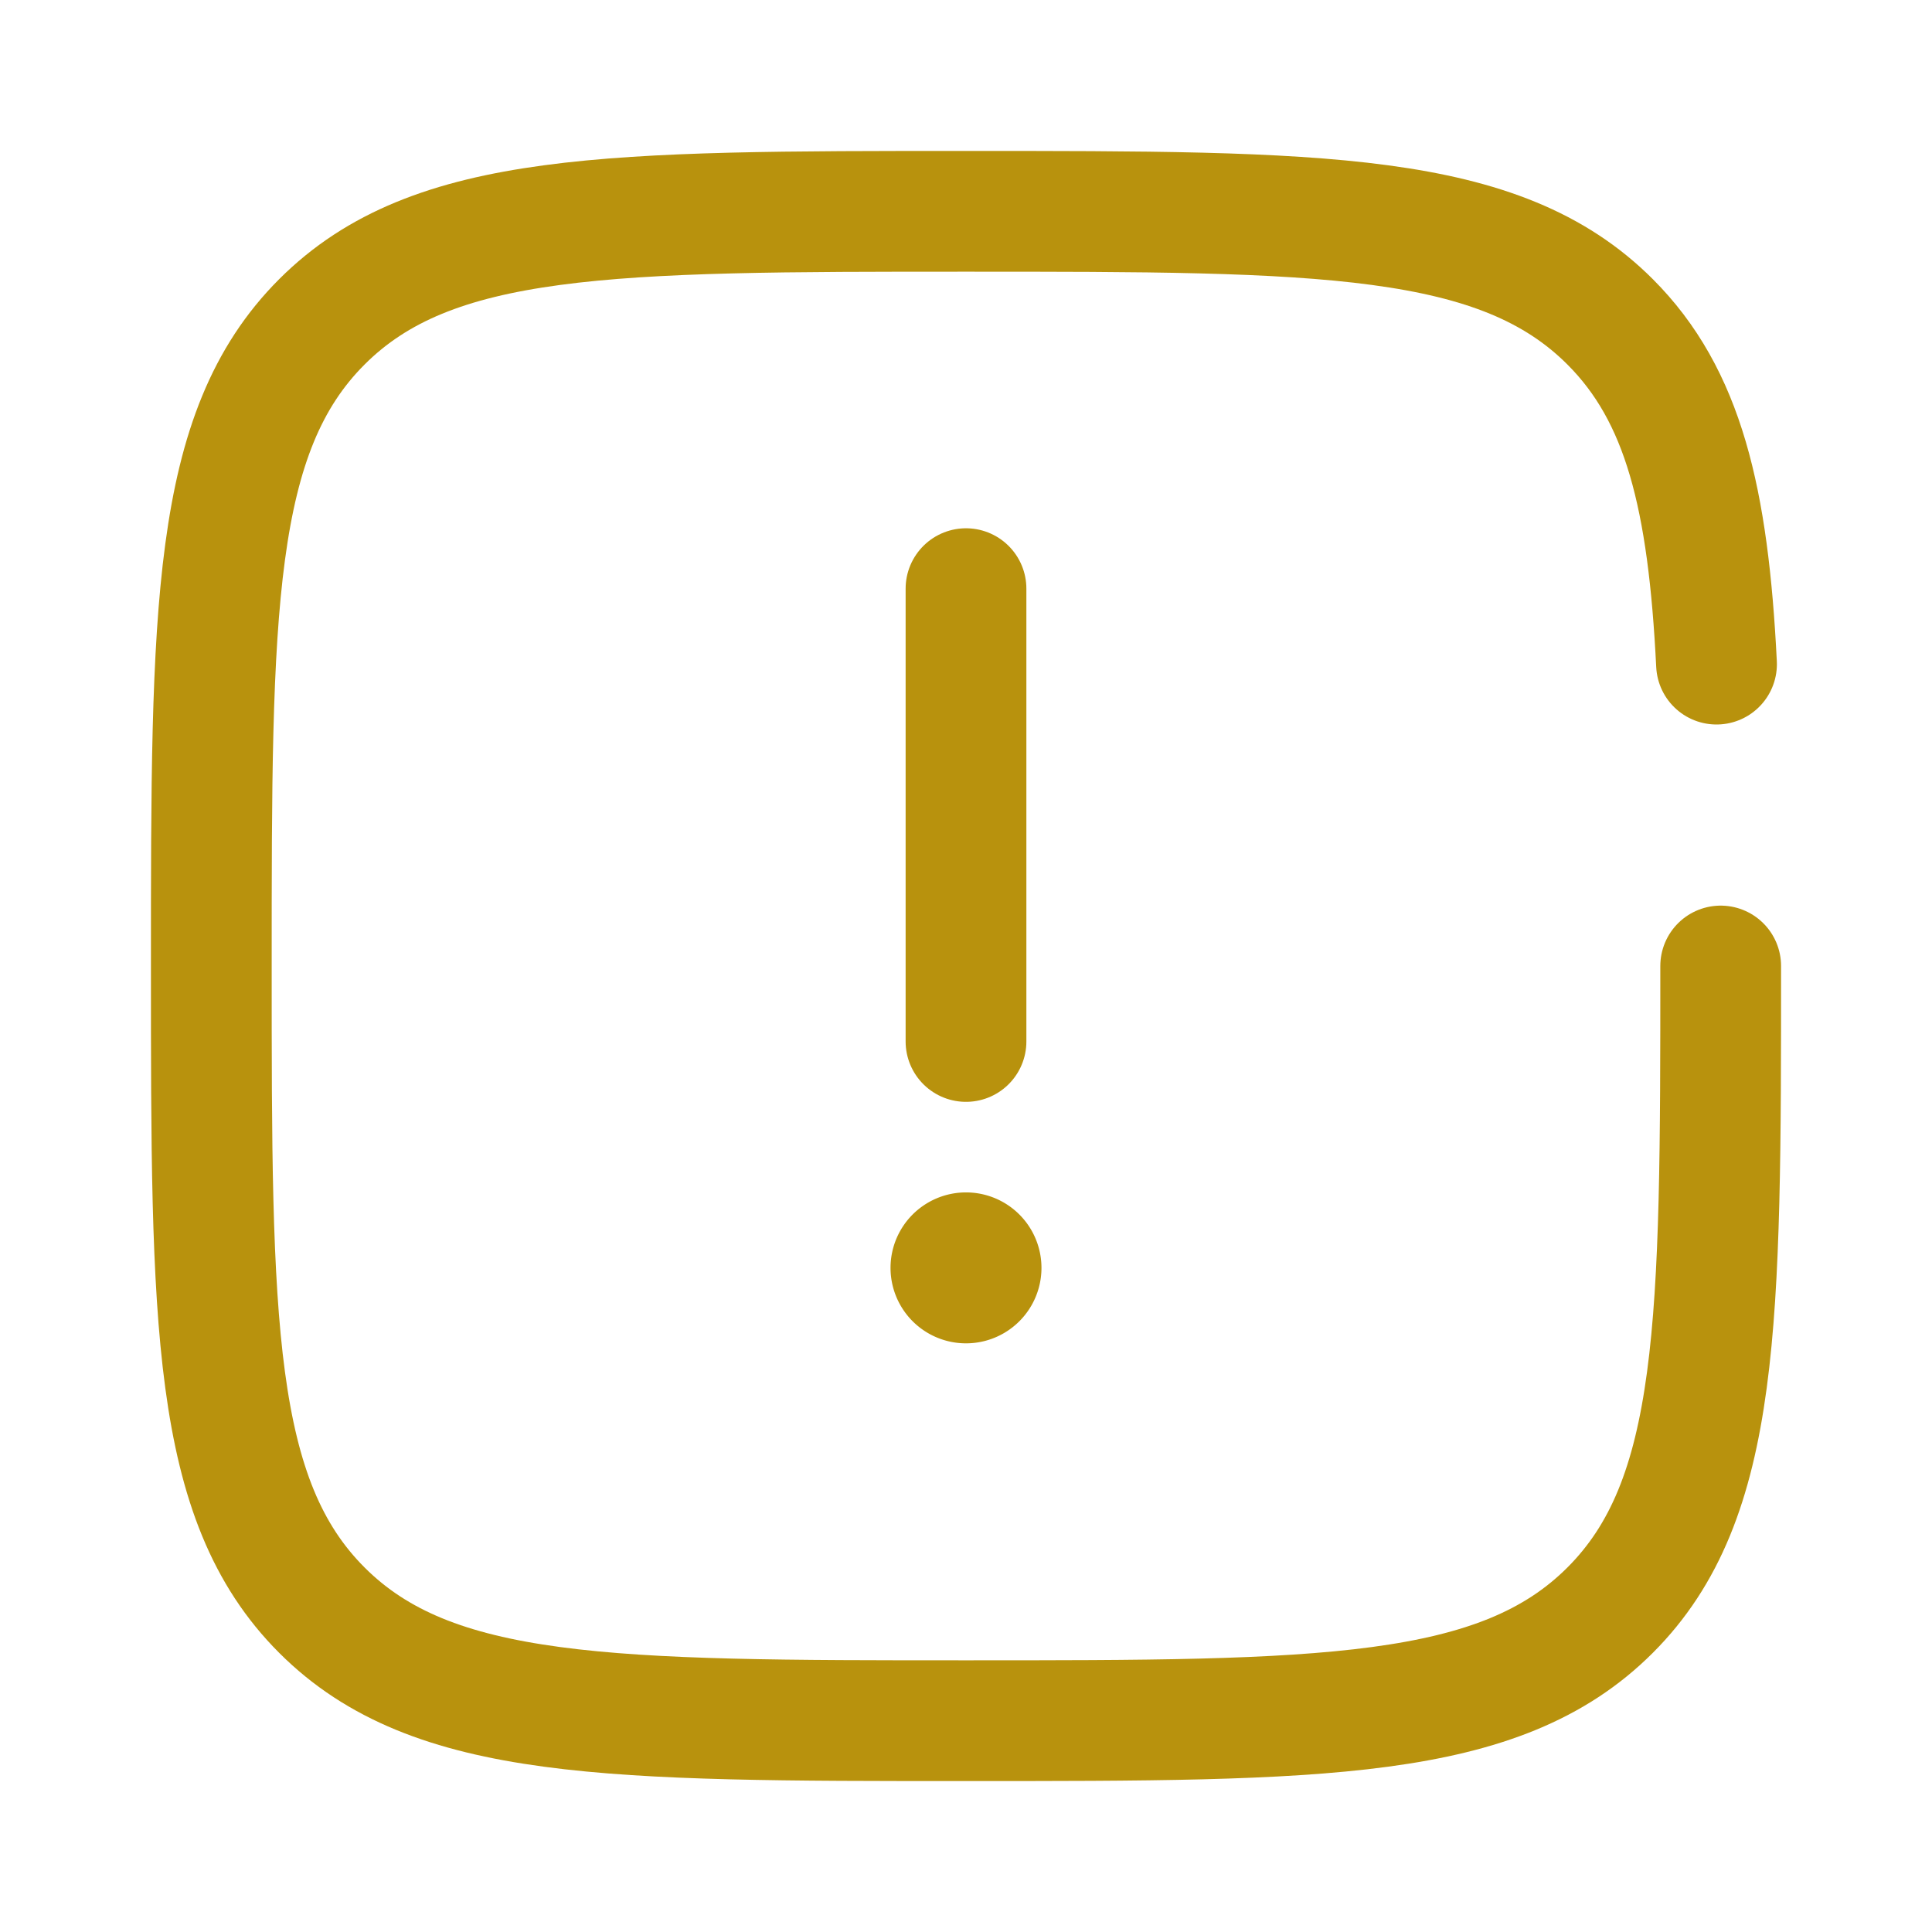 <svg viewBox="-1 -1 32 32" fill="none" xmlns="http://www.w3.org/2000/svg" id="Danger-Square--Streamline-Solar-Broken" height="32" width="32"><desc>Danger Square Streamline Icon: https://streamlinehq.com</desc><path d="M15 8.75v7.5" stroke="#b8920d" stroke-linecap="round" stroke-width="2"></path><path fill="#b8920d" d="M13.75 20a1.25 1.25 0 1 0 2.5 0 1.25 1.25 0 1 0 -2.5 0" stroke-width="2"></path><path d="M27.5 15c0 5.893 0 8.839 -1.831 10.669C23.839 27.5 20.892 27.5 15 27.5c-5.893 0 -8.839 0 -10.669 -1.831C2.5 23.839 2.5 20.892 2.5 15c0 -5.893 0 -8.839 1.831 -10.669C6.161 2.5 9.107 2.5 15 2.5c5.893 0 8.839 0 10.669 1.831 1.217 1.217 1.625 2.928 1.762 5.669" stroke="#b8920d" stroke-linecap="round" stroke-width="2"></path></svg>